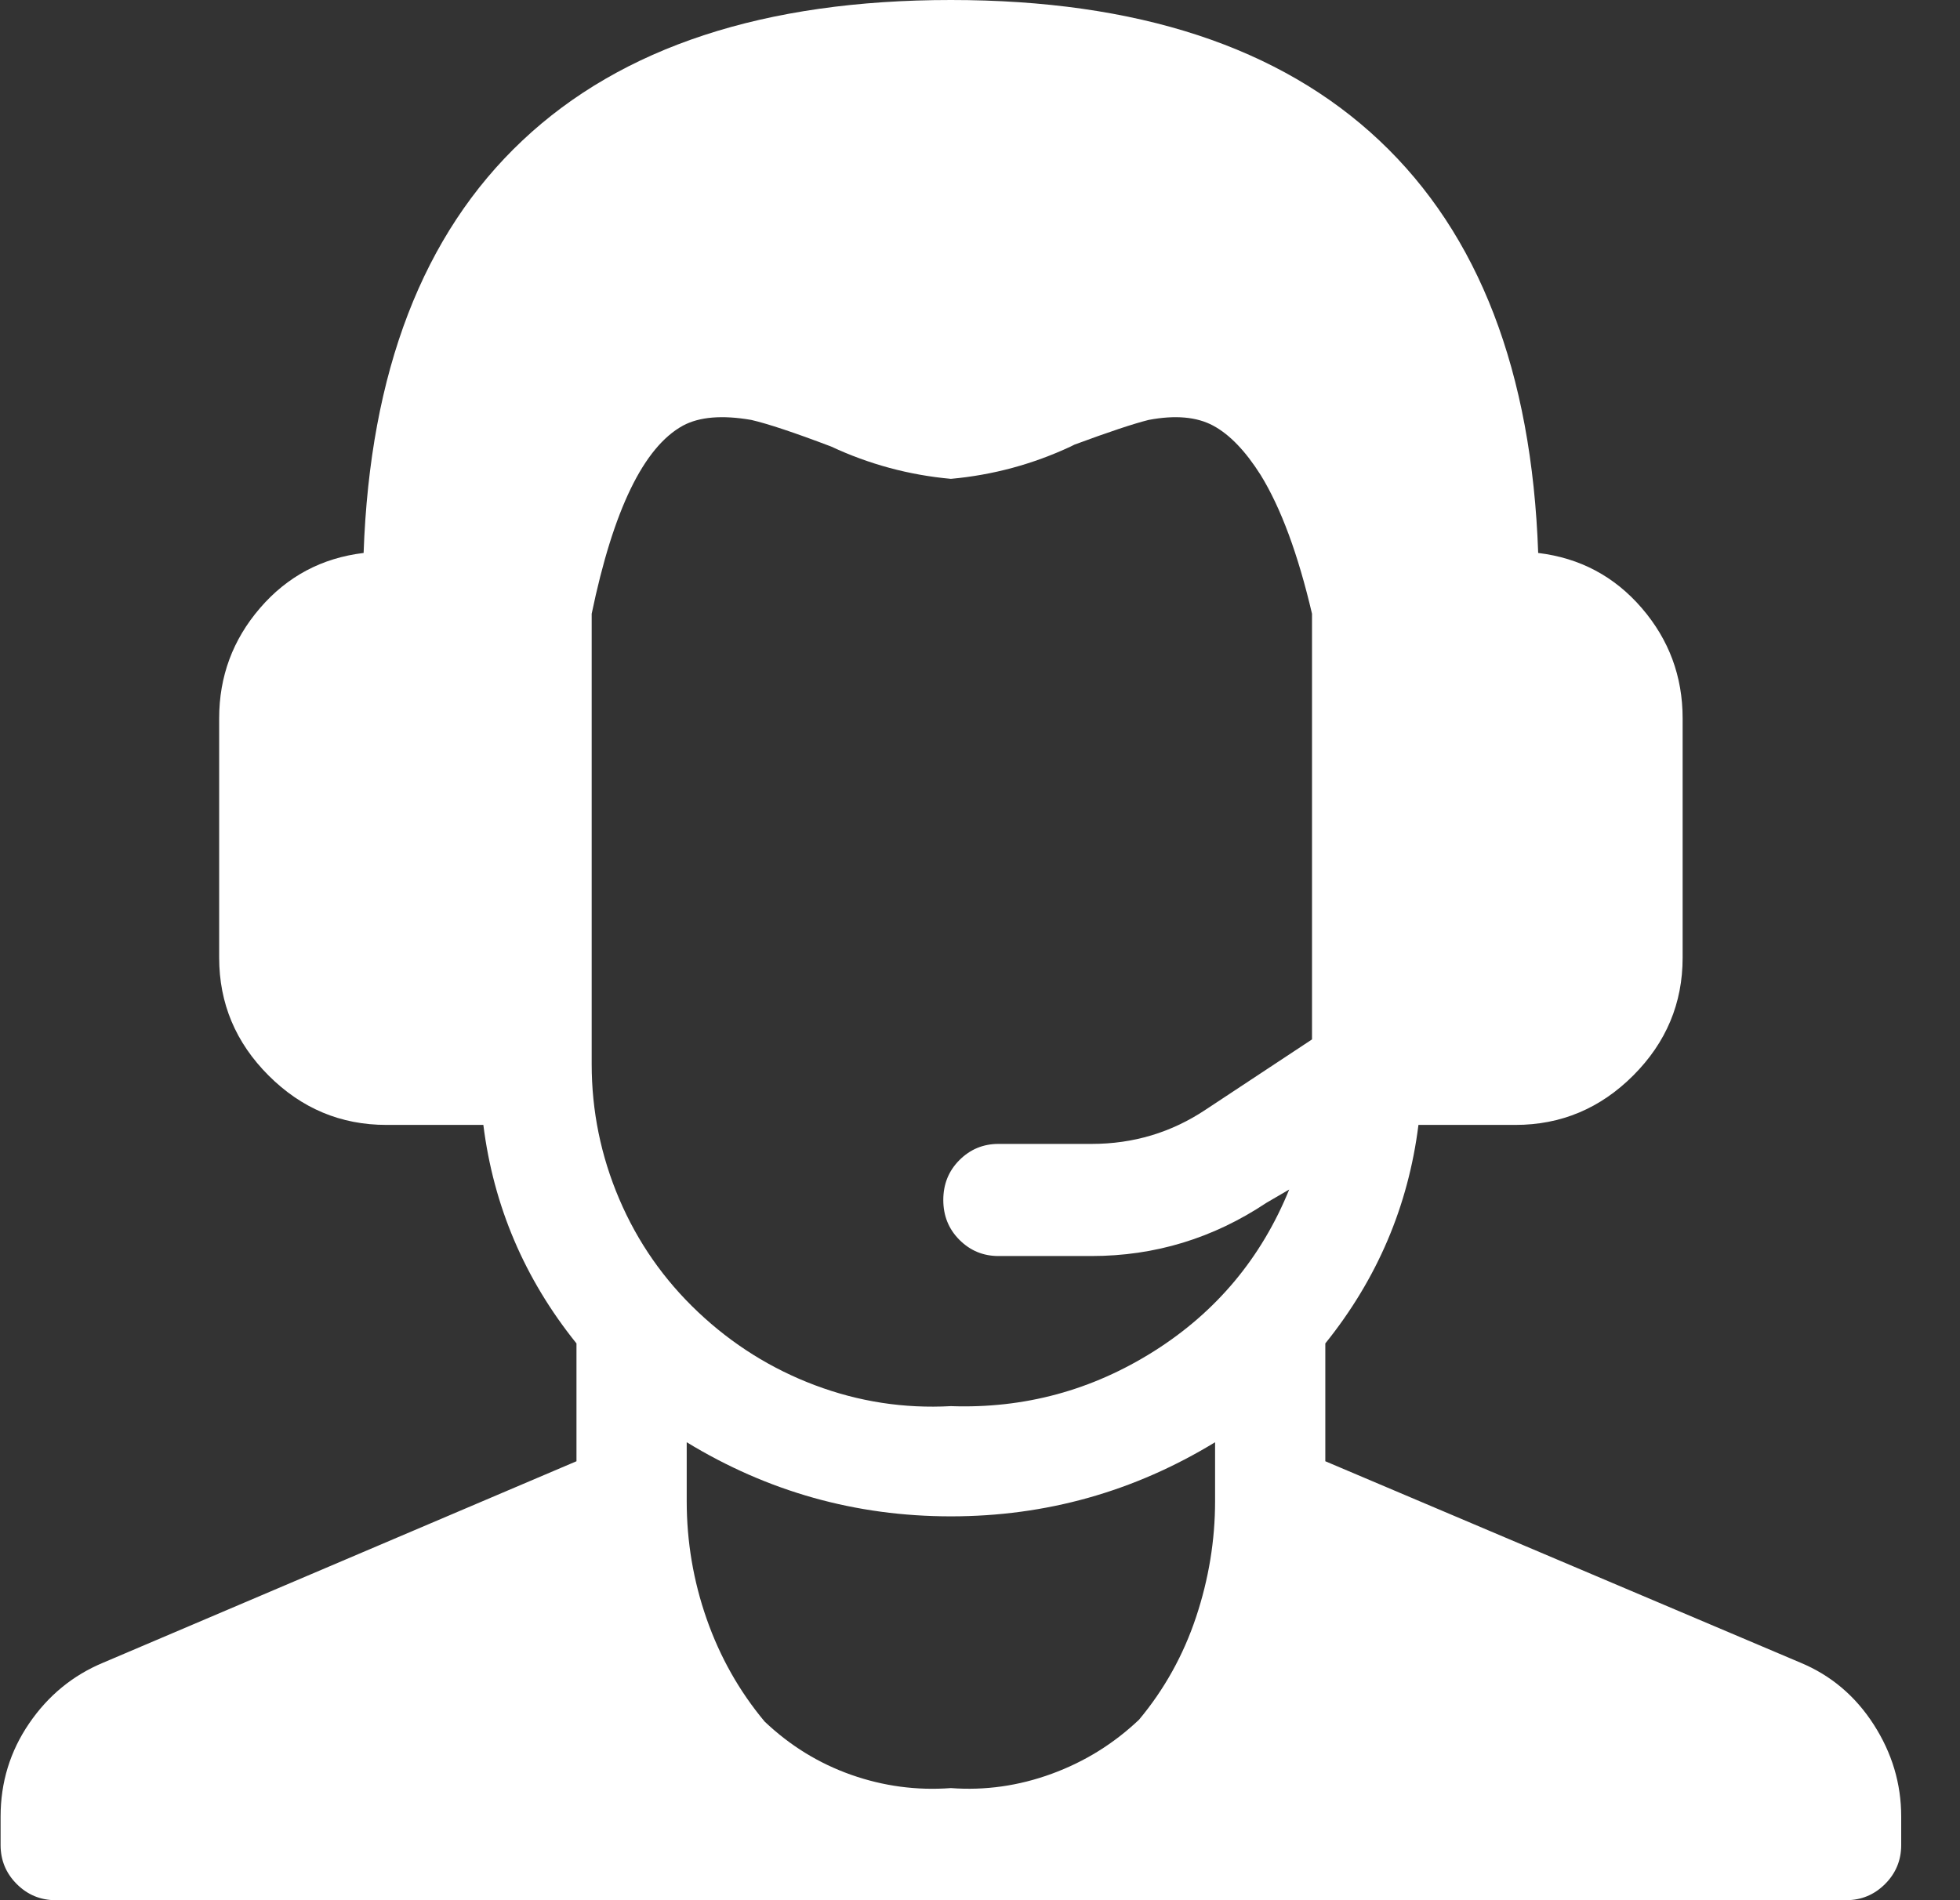 <svg width="33" height="32" viewBox="0 0 33 32" fill="none" xmlns="http://www.w3.org/2000/svg">
<rect x="0" y="0" width="33" height="32" fill="#333333" stroke="none"/>
<path d="M32.01 30.592C32.01 30.037 31.855 29.52 31.546 29.04C31.237 28.56 30.826 28.213 30.314 28L22.314 24.608V22.624C23.189 21.536 23.711 20.309 23.882 18.944H25.514C26.282 18.944 26.943 18.667 27.498 18.112C28.053 17.557 28.33 16.896 28.33 16.128V12.096C28.33 11.392 28.101 10.773 27.642 10.24C27.183 9.707 26.602 9.397 25.898 9.312C25.791 6.261 24.901 3.947 23.226 2.368C21.551 0.789 19.146 0 16.01 0C12.874 0 10.469 0.789 8.794 2.368C7.119 3.947 6.229 6.261 6.122 9.312C5.418 9.397 4.837 9.707 4.378 10.24C3.919 10.773 3.69 11.392 3.69 12.096V16.128C3.69 16.896 3.967 17.557 4.522 18.112C5.077 18.667 5.738 18.944 6.506 18.944H8.138C8.309 20.309 8.831 21.536 9.706 22.624V24.608L1.738 28C1.226 28.213 0.81 28.555 0.49 29.024C0.17 29.493 0.01 30.016 0.01 30.592V31.072C0.01 31.328 0.101 31.547 0.282 31.728C0.463 31.909 0.682 32 0.938 32H31.082C31.338 32 31.557 31.909 31.738 31.728C31.919 31.547 32.01 31.328 32.01 31.072V30.592ZM20.458 25.28C20.458 25.941 20.351 26.592 20.138 27.232C19.925 27.872 19.605 28.448 19.178 28.96C18.751 29.365 18.261 29.669 17.706 29.872C17.151 30.075 16.586 30.155 16.01 30.112C15.434 30.155 14.874 30.08 14.33 29.888C13.786 29.696 13.301 29.397 12.874 28.992C12.447 28.48 12.122 27.904 11.898 27.264C11.674 26.624 11.562 25.963 11.562 25.28V24.288C12.927 25.12 14.41 25.536 16.01 25.536C17.61 25.536 19.093 25.12 20.458 24.288V25.28ZM22.09 17.504L20.298 18.688C19.722 19.072 19.082 19.264 18.378 19.264H16.81C16.554 19.264 16.335 19.355 16.154 19.536C15.973 19.717 15.882 19.941 15.882 20.208C15.882 20.475 15.973 20.699 16.154 20.88C16.335 21.061 16.554 21.152 16.81 21.152H18.378C19.445 21.152 20.426 20.853 21.322 20.256L21.706 20.032C21.237 21.184 20.479 22.091 19.434 22.752C18.389 23.413 17.247 23.723 16.01 23.68C15.221 23.723 14.458 23.605 13.722 23.328C12.986 23.051 12.33 22.64 11.754 22.096C11.178 21.552 10.735 20.917 10.426 20.192C10.117 19.467 9.962 18.709 9.962 17.92V10.336C10.325 8.587 10.837 7.531 11.498 7.168C11.775 7.019 12.159 6.987 12.65 7.072C12.927 7.136 13.375 7.285 13.994 7.52C14.634 7.819 15.306 8 16.01 8.064C16.714 8 17.386 7.819 18.026 7.52L18.09 7.488C18.666 7.275 19.082 7.136 19.338 7.072C19.786 6.987 20.149 7.019 20.426 7.168C20.703 7.317 20.97 7.595 21.226 8C21.567 8.555 21.855 9.333 22.09 10.336V17.504Z" fill="white"/>
</svg>
